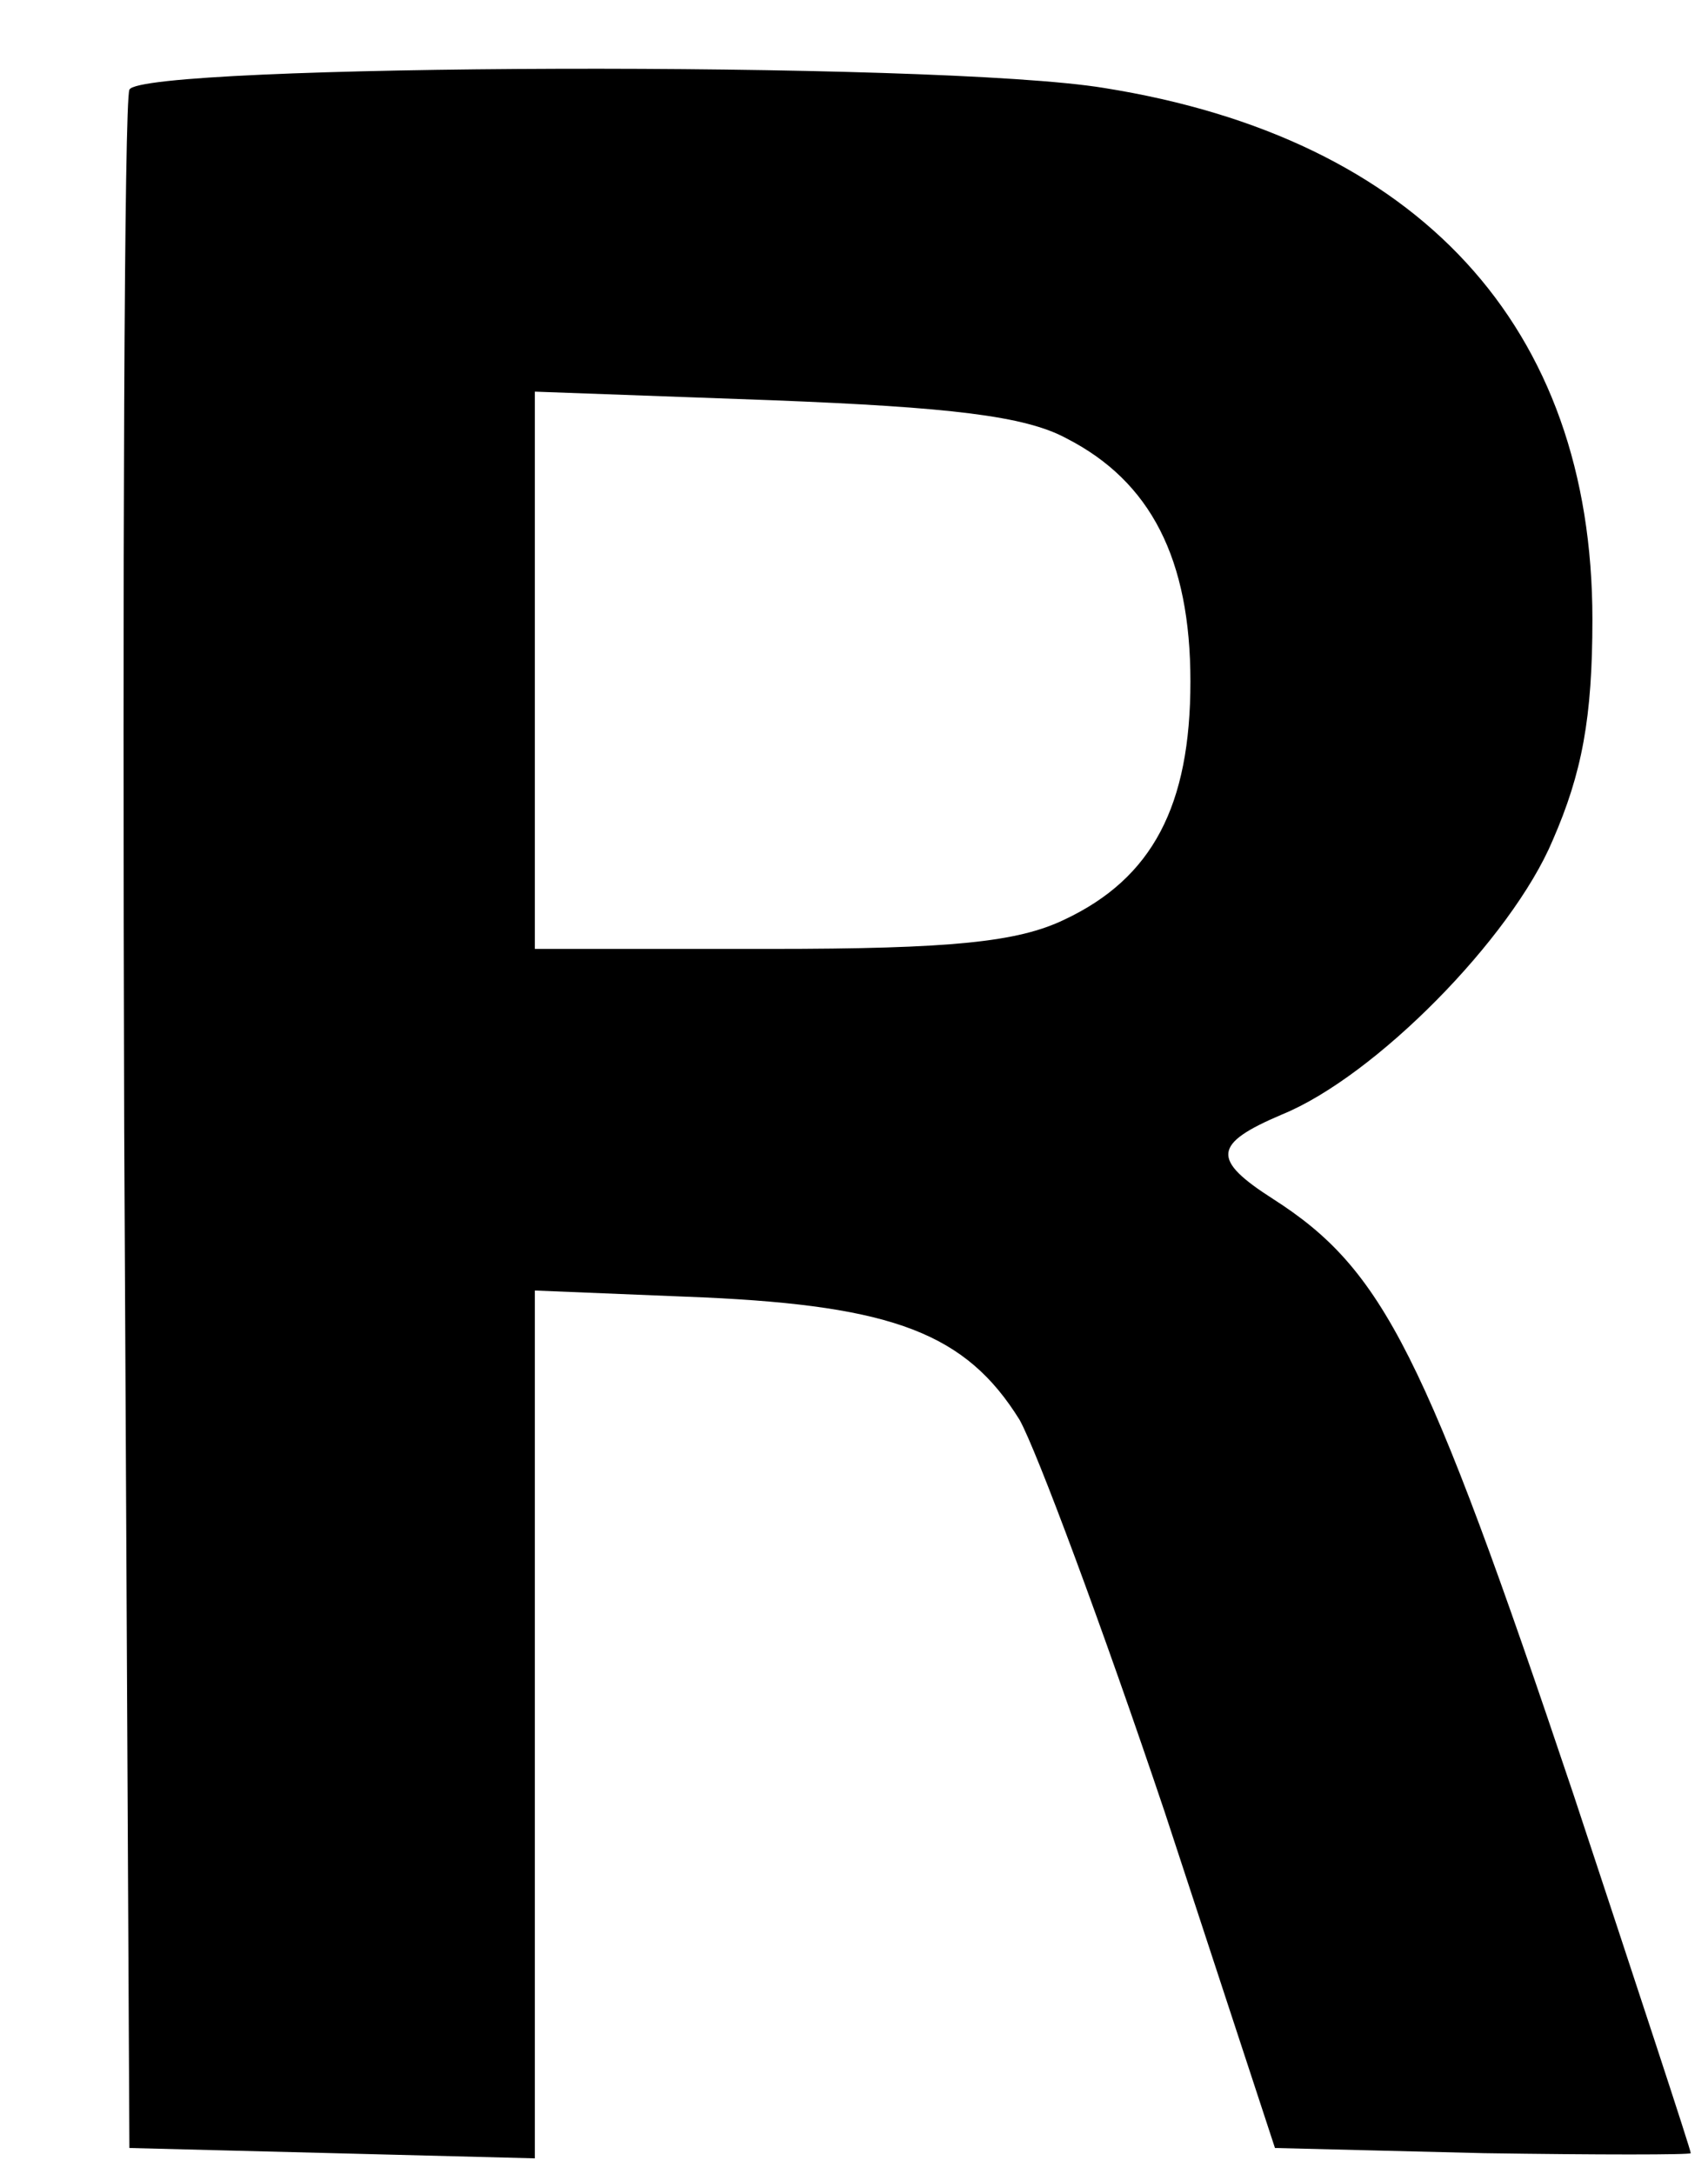 <?xml version="1.0" standalone="no"?>
<!DOCTYPE svg PUBLIC "-//W3C//DTD SVG 20010904//EN"
 "http://www.w3.org/TR/2001/REC-SVG-20010904/DTD/svg10.dtd">
<svg version="1.0" xmlns="http://www.w3.org/2000/svg"
 width="99pt" height="126pt" viewBox="0 0 99 126"
 preserveAspectRatio="xMidYMid meet">

<g transform="translate(0,126) scale(0.1,-0.1)"
fill="#000000" stroke="none">
<path d="M75 1208 c-3 -7 -4 -278 -3 -603 l3 -590 118 -3 117 -3 0 252 0 251
98 -4 c110 -5 152 -21 183 -71 10 -18 48 -120 84 -227 l64 -195 121 -3 c66 -1
120 -1 120 0 0 2 -31 96 -68 208 -86 256 -110 304 -174 345 -36 23 -35 32 5
49 54 22 133 102 157 159 17 39 23 71 23 128 0 170 -101 279 -283 308 -97 16
-559 14 -565 -1z m543 -202 c49 -25 72 -70 72 -141 0 -72 -22 -114 -73 -138
-27 -13 -65 -17 -171 -17 l-136 0 0 161 0 162 138 -5 c102 -4 146 -9 170 -22z"/>
</g>
</svg>

